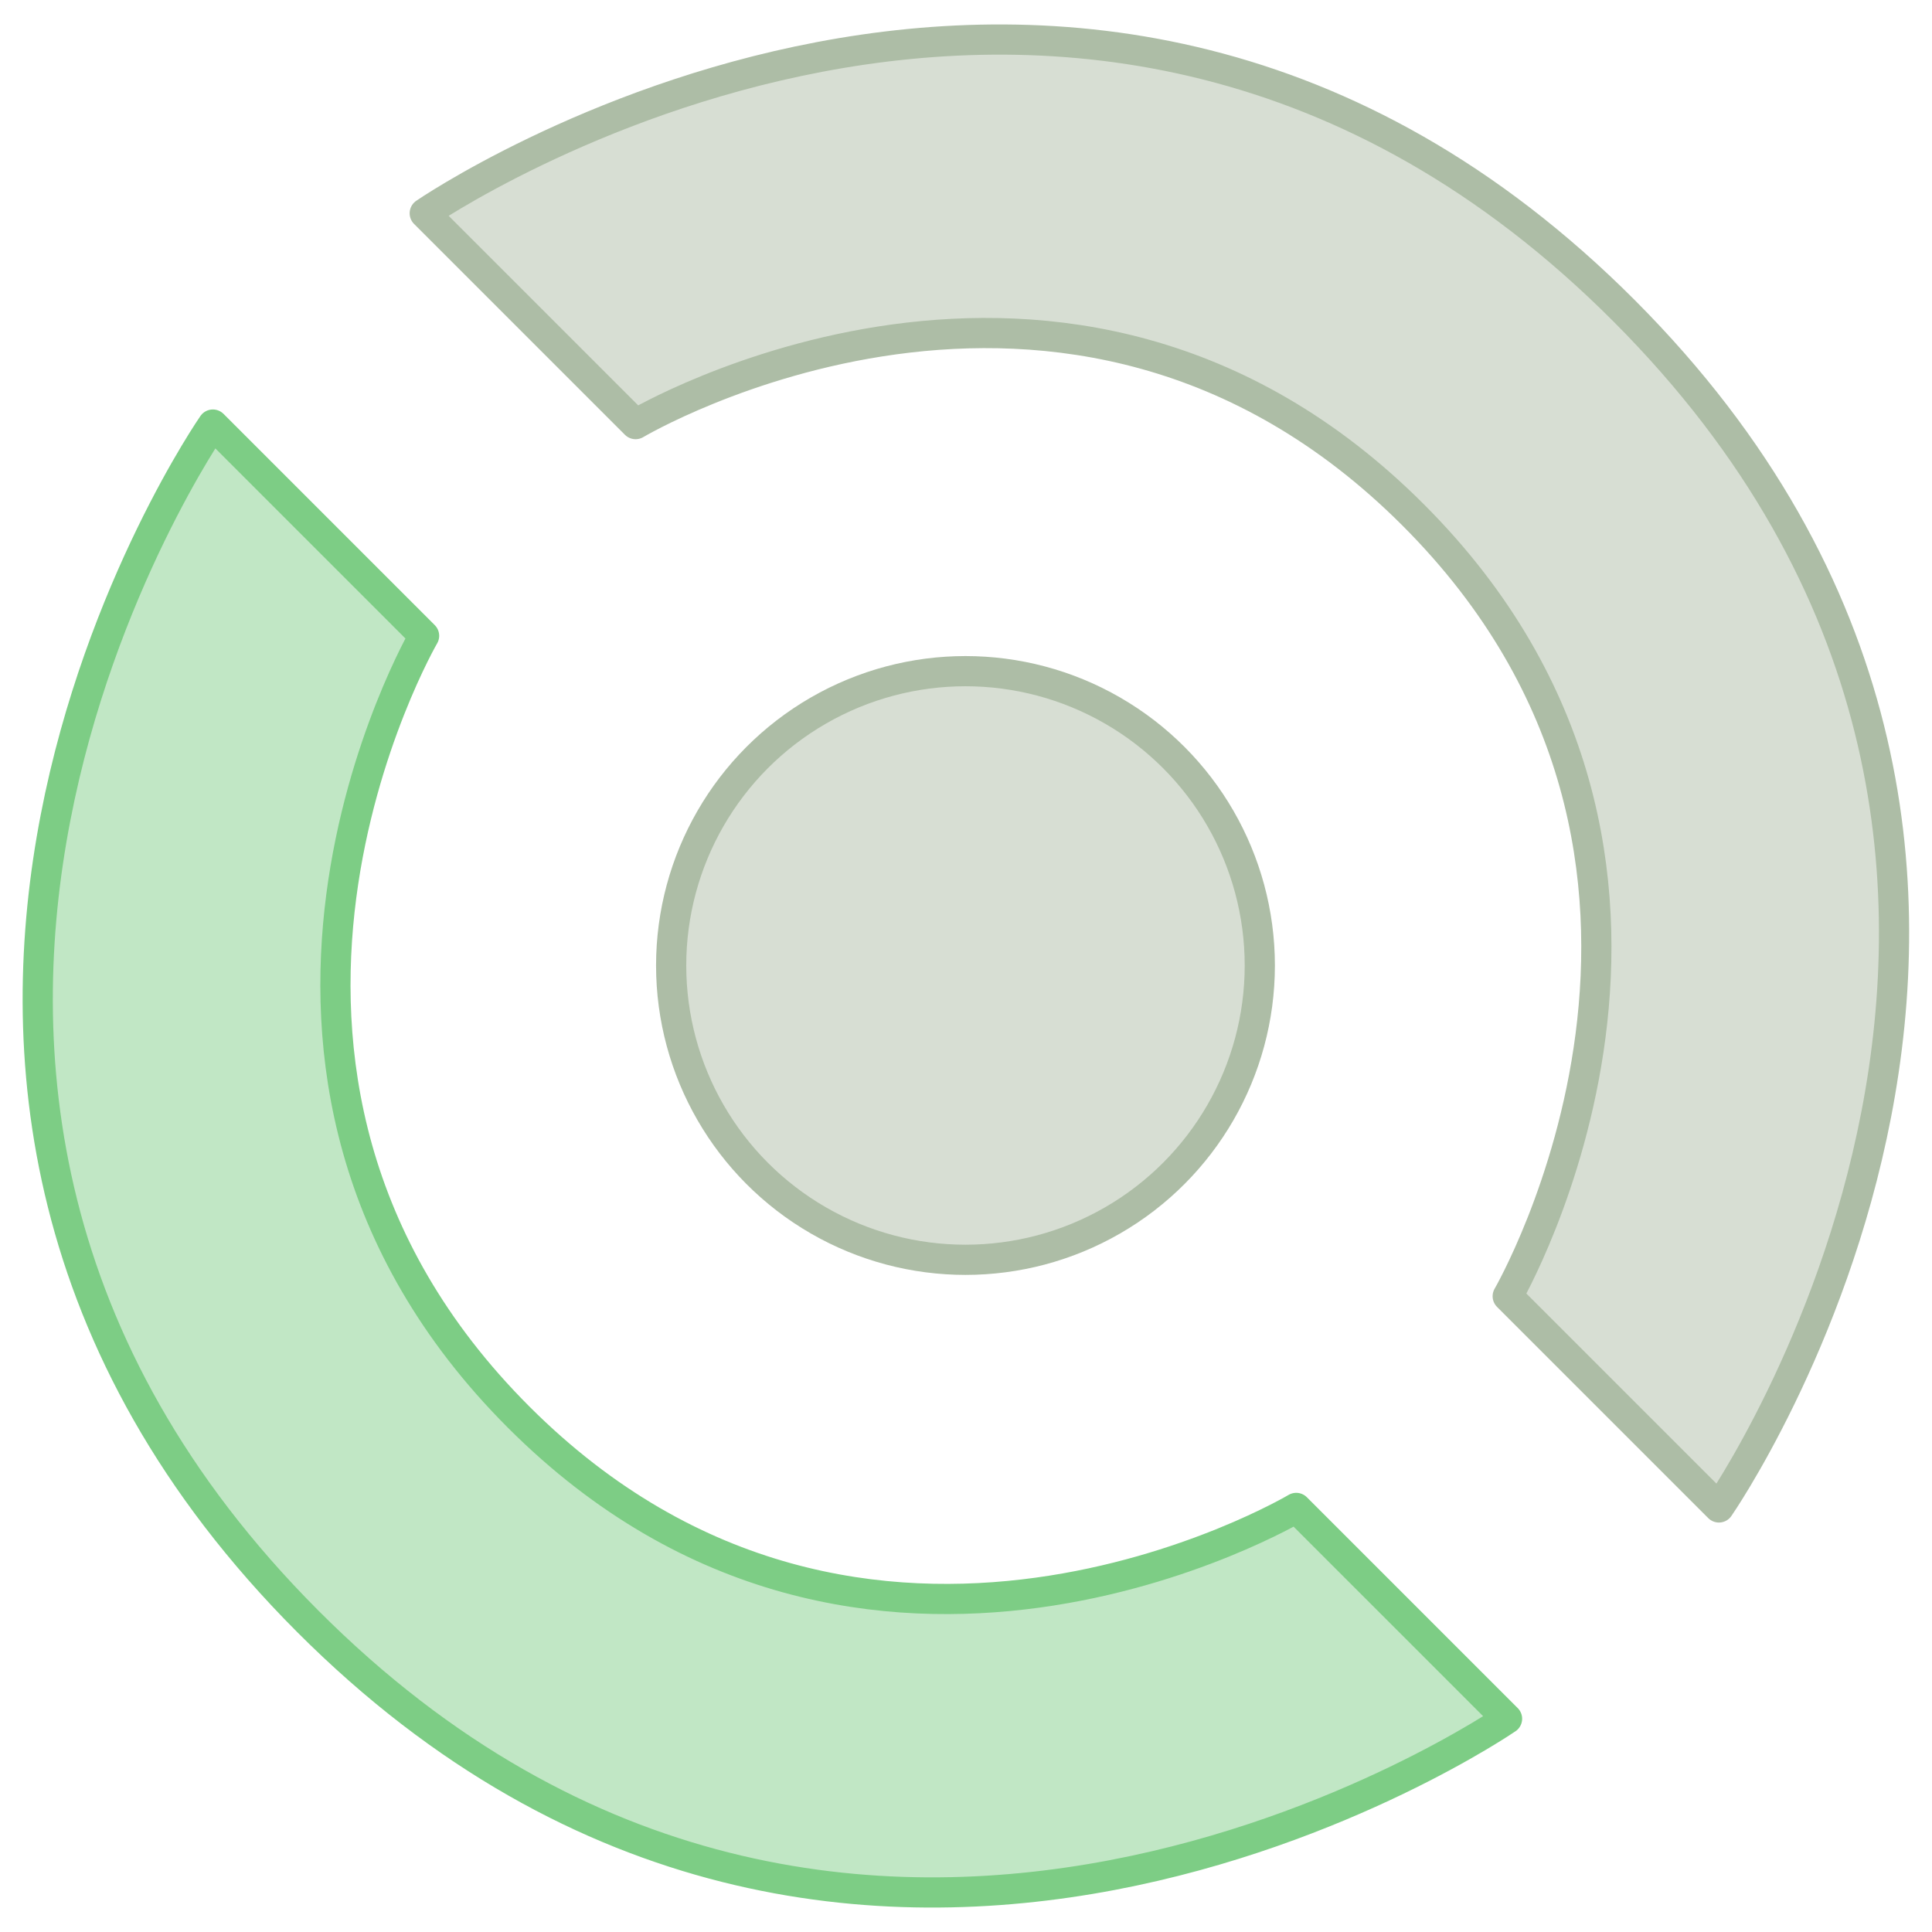 <?xml version="1.0" encoding="UTF-8" standalone="no"?>
<!-- Created with Inkscape (http://www.inkscape.org/) -->

<svg
   width="512"
   height="512"
   viewBox="0 0 135.467 135.467"
   version="1.1"
   id="svg5"
   xml:space="preserve"
   inkscape:version="1.2.2 (b0a8486541, 2022-12-01)"
   sodipodi:docname="os_void.svg"
   inkscape:export-filename="../../icons/256-96/os_manjaro.png"
   inkscape:export-xdpi="48"
   inkscape:export-ydpi="48"
   xmlns:inkscape="http://www.inkscape.org/namespaces/inkscape"
   xmlns:sodipodi="http://sodipodi.sourceforge.net/DTD/sodipodi-0.dtd"
   xmlns="http://www.w3.org/2000/svg"
   xmlns:svg="http://www.w3.org/2000/svg"><sodipodi:namedview
     id="namedview7"
     pagecolor="#ffffff"
     bordercolor="#000000"
     borderopacity="0.25"
     inkscape:showpageshadow="2"
     inkscape:pageopacity="0.0"
     inkscape:pagecheckerboard="0"
     inkscape:deskcolor="#d1d1d1"
     inkscape:document-units="px"
     showgrid="false"
     showguides="true"
     inkscape:lockguides="false"
     inkscape:zoom="1"
     inkscape:cx="155"
     inkscape:cy="247"
     inkscape:window-width="1920"
     inkscape:window-height="1007"
     inkscape:window-x="1920"
     inkscape:window-y="0"
     inkscape:window-maximized="1"
     inkscape:current-layer="svg5"><sodipodi:guide
       position="2.646,135.467"
       orientation="-1,0"
       id="guide20217"
       inkscape:locked="false"
       inkscape:label=""
       inkscape:color="rgb(0,134,229)" /><sodipodi:guide
       position="132.821,135.467"
       orientation="-1,0"
       id="guide20221"
       inkscape:locked="false"
       inkscape:label=""
       inkscape:color="rgb(0,134,229)" /><sodipodi:guide
       position="0,132.821"
       orientation="0,1"
       id="guide20225"
       inkscape:locked="false"
       inkscape:label=""
       inkscape:color="rgb(0,134,229)" /><sodipodi:guide
       position="0,2.646"
       orientation="0,1"
       id="guide20227"
       inkscape:locked="false"
       inkscape:label=""
       inkscape:color="rgb(0,134,229)" /><sodipodi:guide
       position="67.733,88.371"
       orientation="-1,0"
       id="guide1086"
       inkscape:locked="false"
       inkscape:label=""
       inkscape:color="rgb(0,134,229)" /><sodipodi:guide
       position="-43.921,67.733"
       orientation="0,1"
       id="guide1814"
       inkscape:locked="false"
       inkscape:label=""
       inkscape:color="rgb(0,134,229)" /></sodipodi:namedview><defs
     id="defs2" /><path
     style="opacity:1;fill:#c1e7c5;fill-opacity:1;fill-rule:evenodd;stroke:#7dcd85;stroke-width:2.117;stroke-linecap:round;stroke-linejoin:round;stroke-opacity:1"
     d="M 105.67,120.515 90.887,105.732 c 0,0 -30.191,17.963 -54.52,-6.366 C 12.037,75.036 29.736,44.581 29.736,44.581 L 14.925,29.77 c 0,0 -31.633,45.542 6.644,83.902 38.277,38.36 84.101,6.842 84.101,6.842 z"
     id="path967"
     sodipodi:nodetypes="cczcczc"
     inkscape:label="left_bottom" /><path
     style="opacity:1;fill:#d7ded3;fill-opacity:1;fill-rule:evenodd;stroke:#adbda6;stroke-width:2.117;stroke-linecap:round;stroke-linejoin:round;stroke-opacity:1"
     d="m 29.783,14.954 14.783,14.783 c 0,0 30.191,-17.963 54.52,6.366 24.329,24.329 6.631,54.785 6.631,54.785 l 14.81,14.81 c 0,0 31.633,-45.542 -6.644,-83.902 -38.277,-38.36 -84.101,-6.842 -84.101,-6.842 z"
     id="path1084"
     sodipodi:nodetypes="cczcczc"
     inkscape:transform-center-x="-13.568765"
     inkscape:transform-center-y="-13.498493"
     inkscape:label="right_top" /><circle
     style="opacity:1;fill:#d7ded3;fill-rule:evenodd;stroke:#adbda6;stroke-width:2.117;stroke-linecap:round;stroke-linejoin:round;stroke-opacity:1;fill-opacity:1"
     id="path303"
     cx="67.697"
     cy="67.697"
     r="20.637"
     inkscape:label="center" /></svg>
